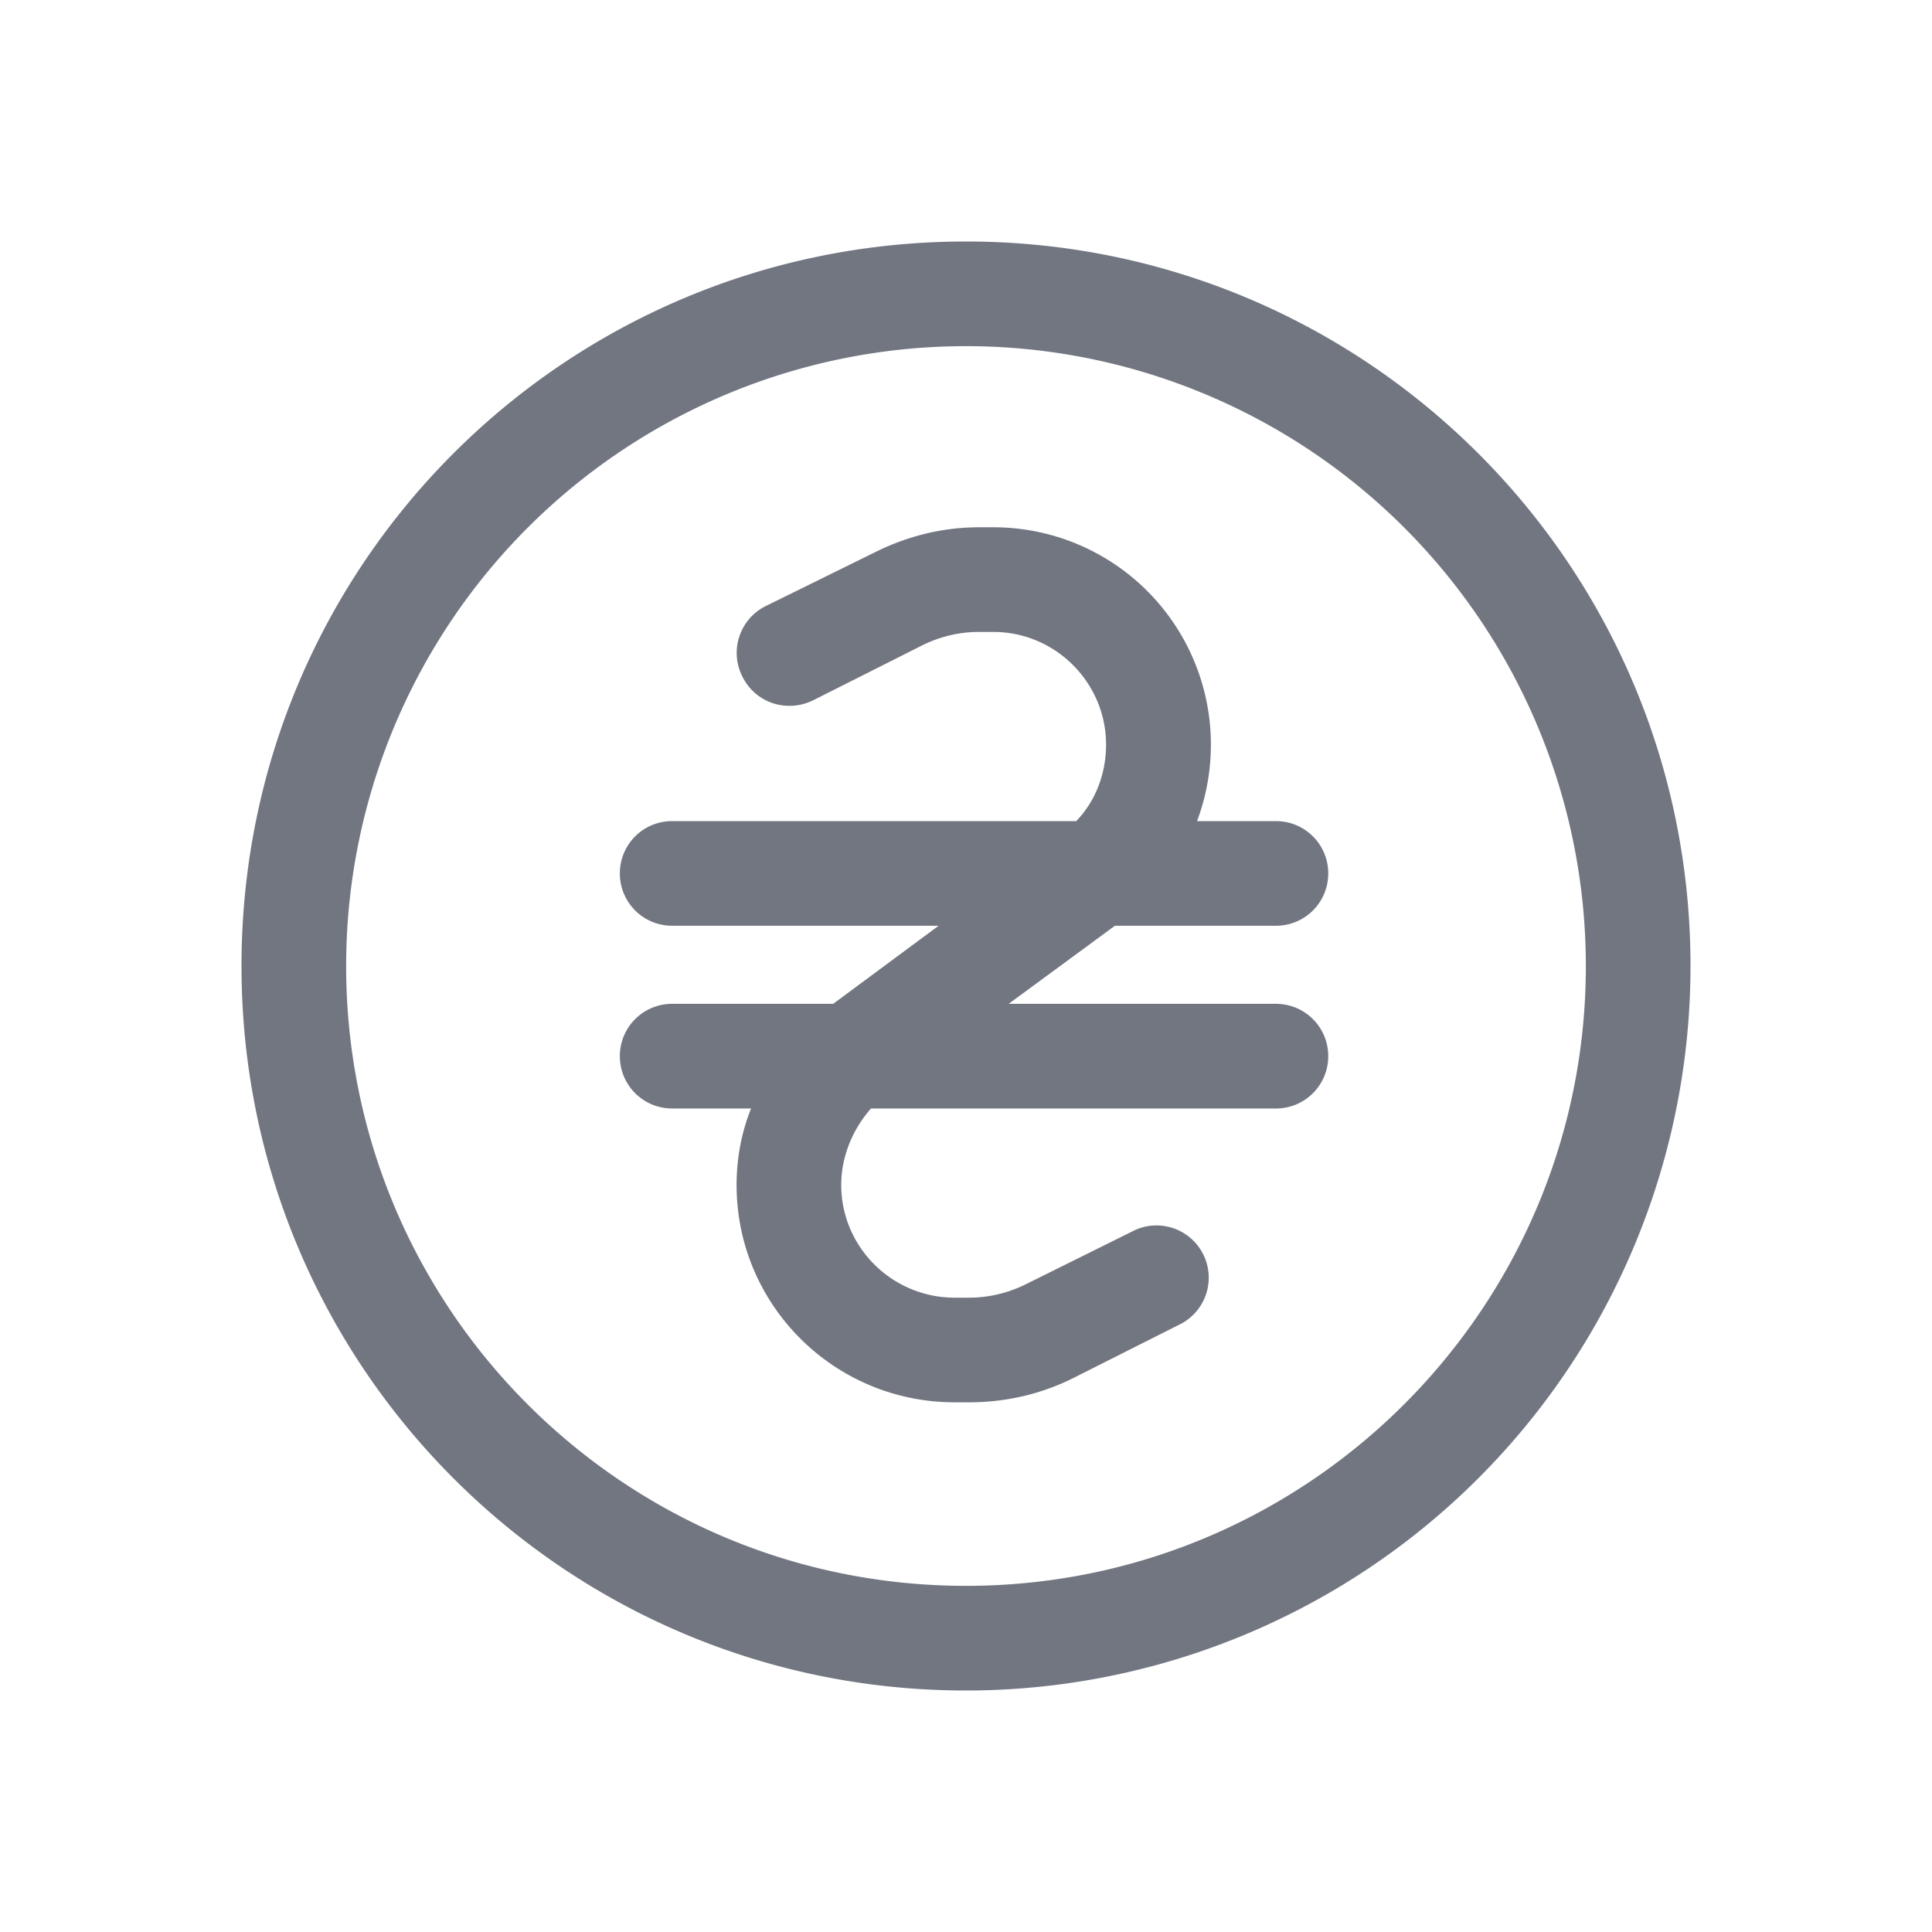 <svg xmlns="http://www.w3.org/2000/svg" fill="none" viewBox="0 0 24 24" focusable="false"><defs><clipPath id="UAH_Outline_svg__a"><path fill="#fff" fill-opacity="0" d="M0 0h24v24H0z"/></clipPath></defs><g clip-path="url(#UAH_Outline_svg__a)"><path fill="#717681" fill-rule="evenodd" d="M19.7 12c0 4.25-3.45 7.7-7.7 7.7-4.26 0-7.7-3.45-7.7-7.7a7.7 7.7 0 1 1 15.4 0m1.3 0a9 9 0 0 1-9 9c-4.98 0-9-4.03-9-9 0-4.98 4.02-9 9-9 4.97 0 9 4.02 9 9m-9.55-3.98c.22-.11.46-.17.71-.17h.18c.77 0 1.4.63 1.4 1.4 0 .36-.13.7-.37.95H8.35c-.36 0-.65.29-.65.65 0 .36.29.65.65.65h3.31l-1.31.97h-2c-.36 0-.65.29-.65.65 0 .36.29.65.65.65h.98c-.12.3-.18.62-.18.95 0 1.49 1.21 2.7 2.71 2.7h.18c.45 0 .89-.1 1.29-.3l1.35-.68a.649.649 0 0 0-.58-1.16l-1.35.67c-.22.11-.46.17-.71.17h-.18c-.78 0-1.41-.63-1.41-1.4 0-.35.14-.69.37-.95h5.03c.36 0 .65-.29.65-.65 0-.36-.29-.65-.65-.65h-3.32l1.32-.97h2c.36 0 .65-.29.65-.65 0-.36-.29-.65-.65-.65h-.98a2.701 2.701 0 0 0-2.53-3.65h-.18c-.45 0-.89.11-1.29.31l-1.36.67c-.32.16-.45.55-.29.87.16.33.55.46.88.3z"/></g></svg>